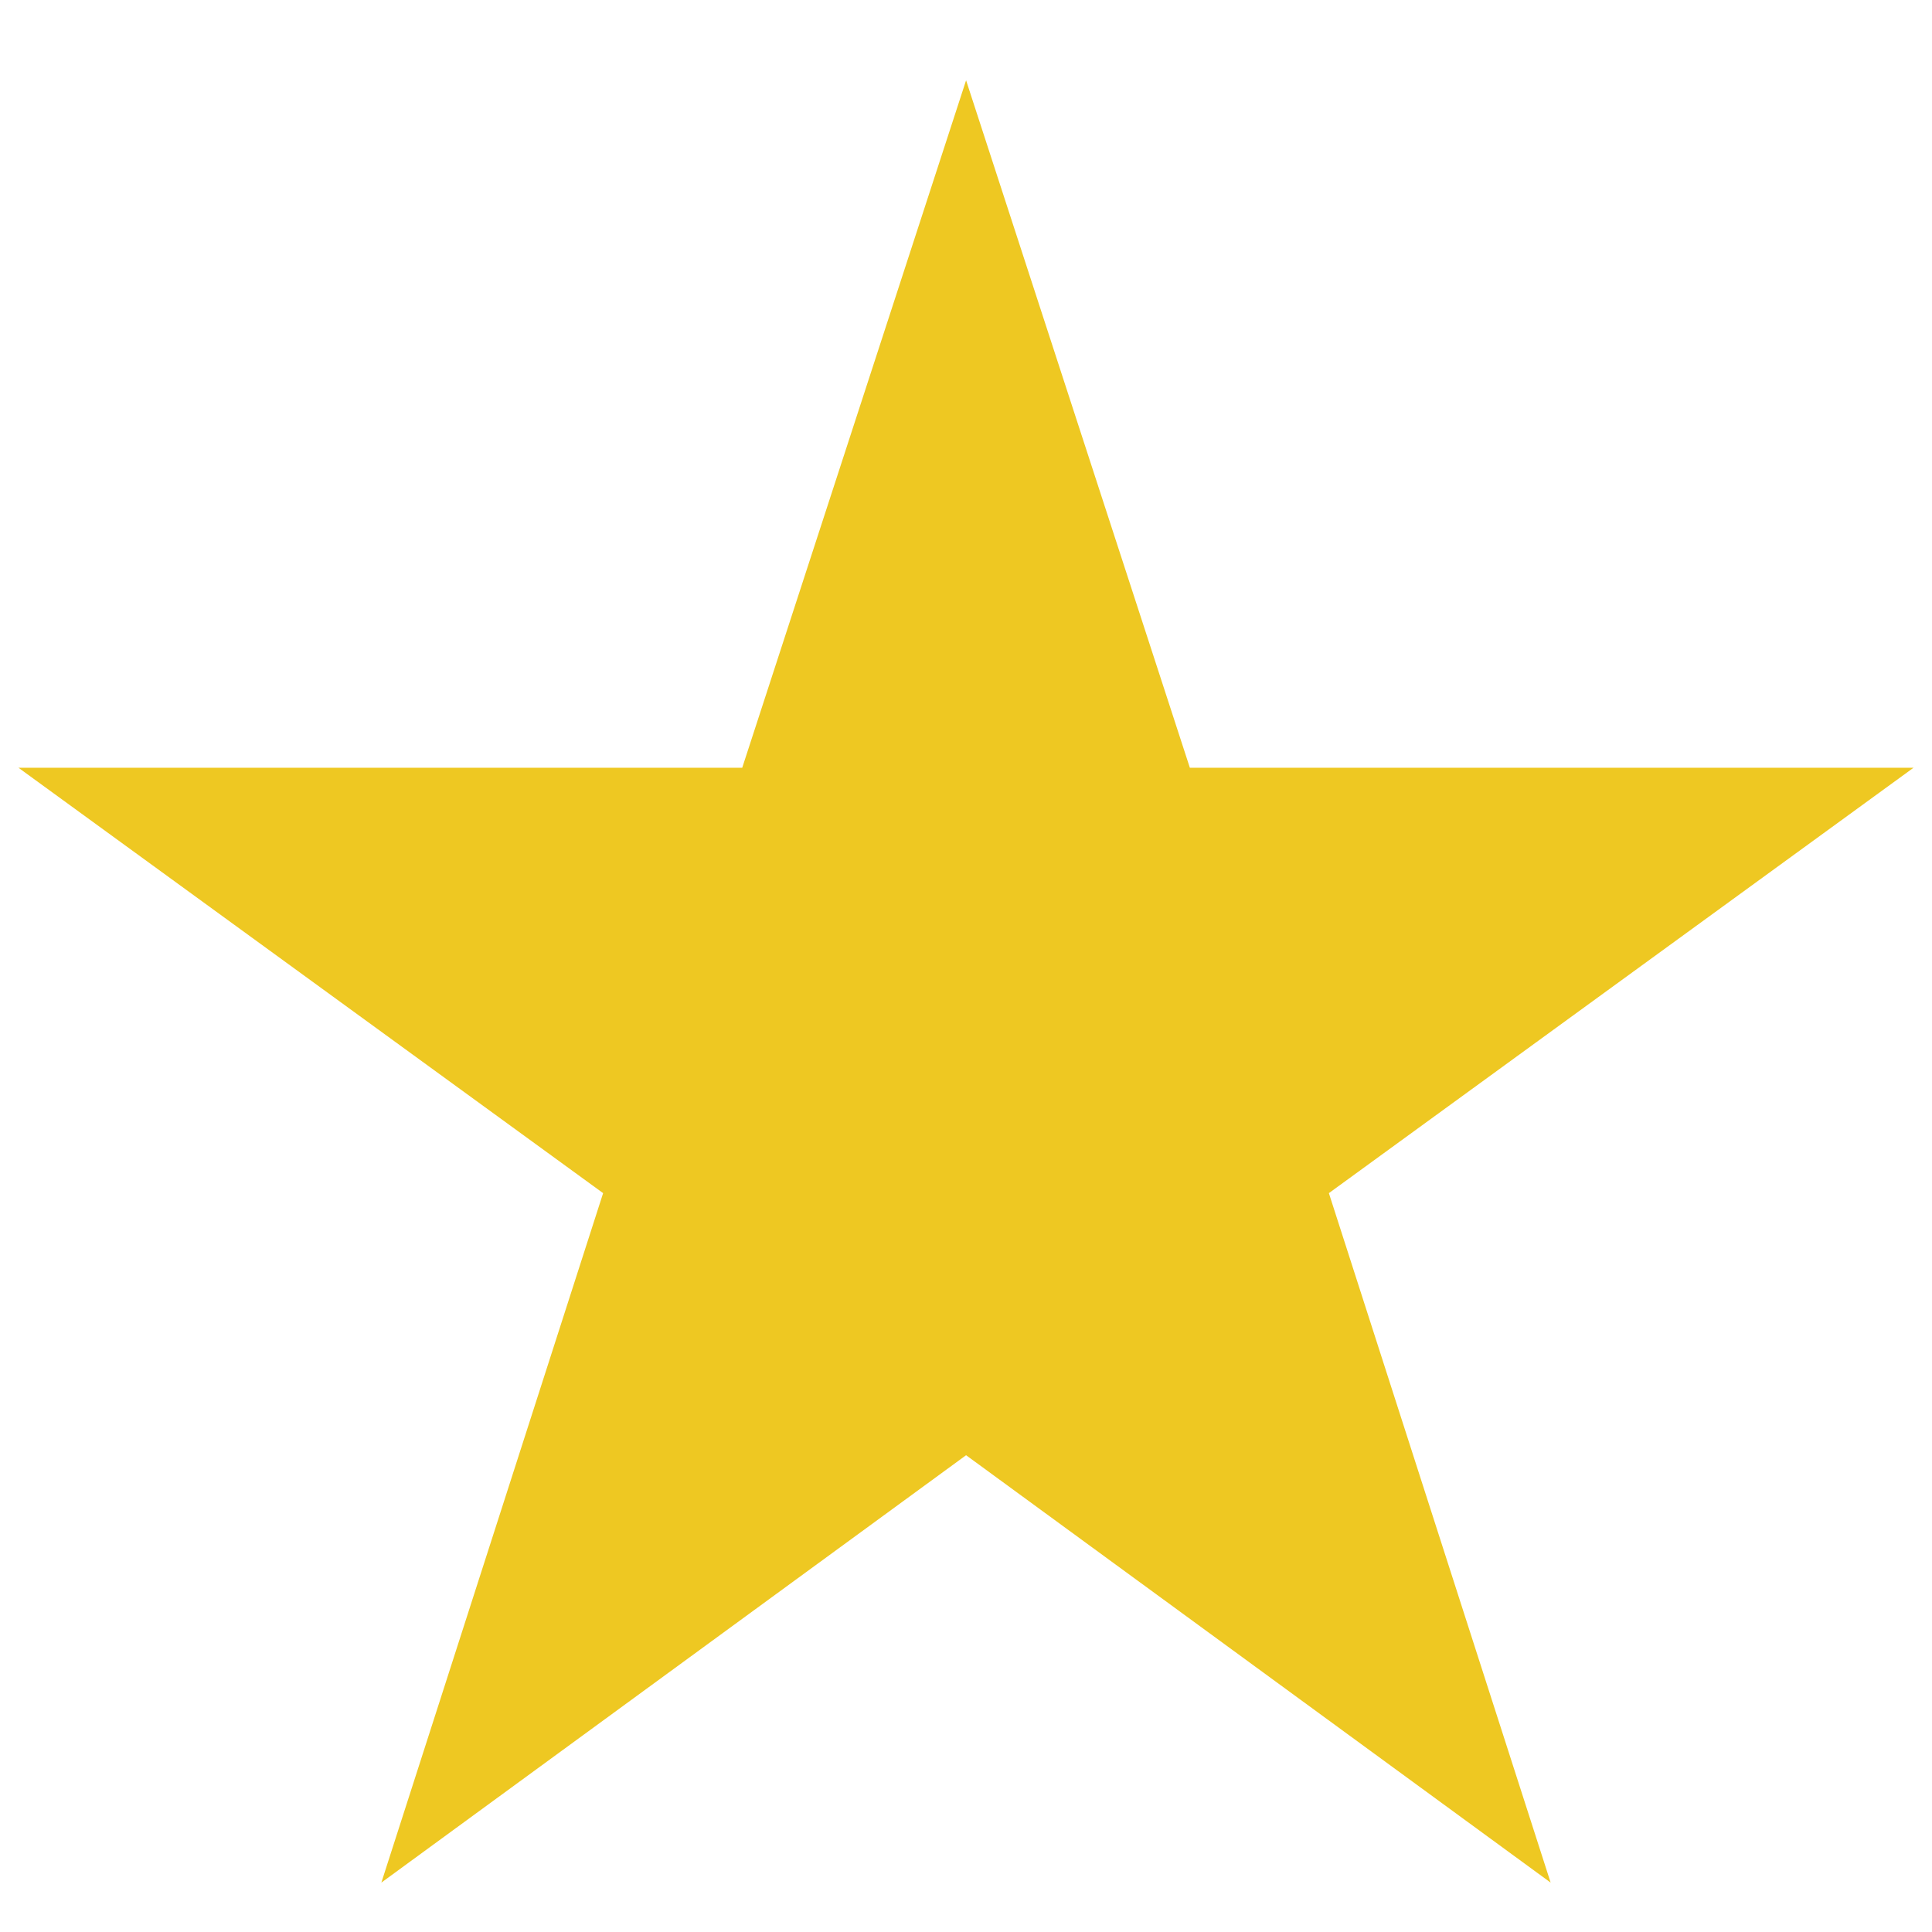 <svg width="23" height="23" viewBox="0 0 23 23" fill="none" xmlns="http://www.w3.org/2000/svg">
<path d="M22.78 9.14L15.82 14.204L18.46 22.412L11.501 17.324L4.54 22.412L7.18 14.204L0.22 9.14H8.836L11.501 0.956L14.165 9.14H22.78Z" fill="#EEC822"/>
</svg>
